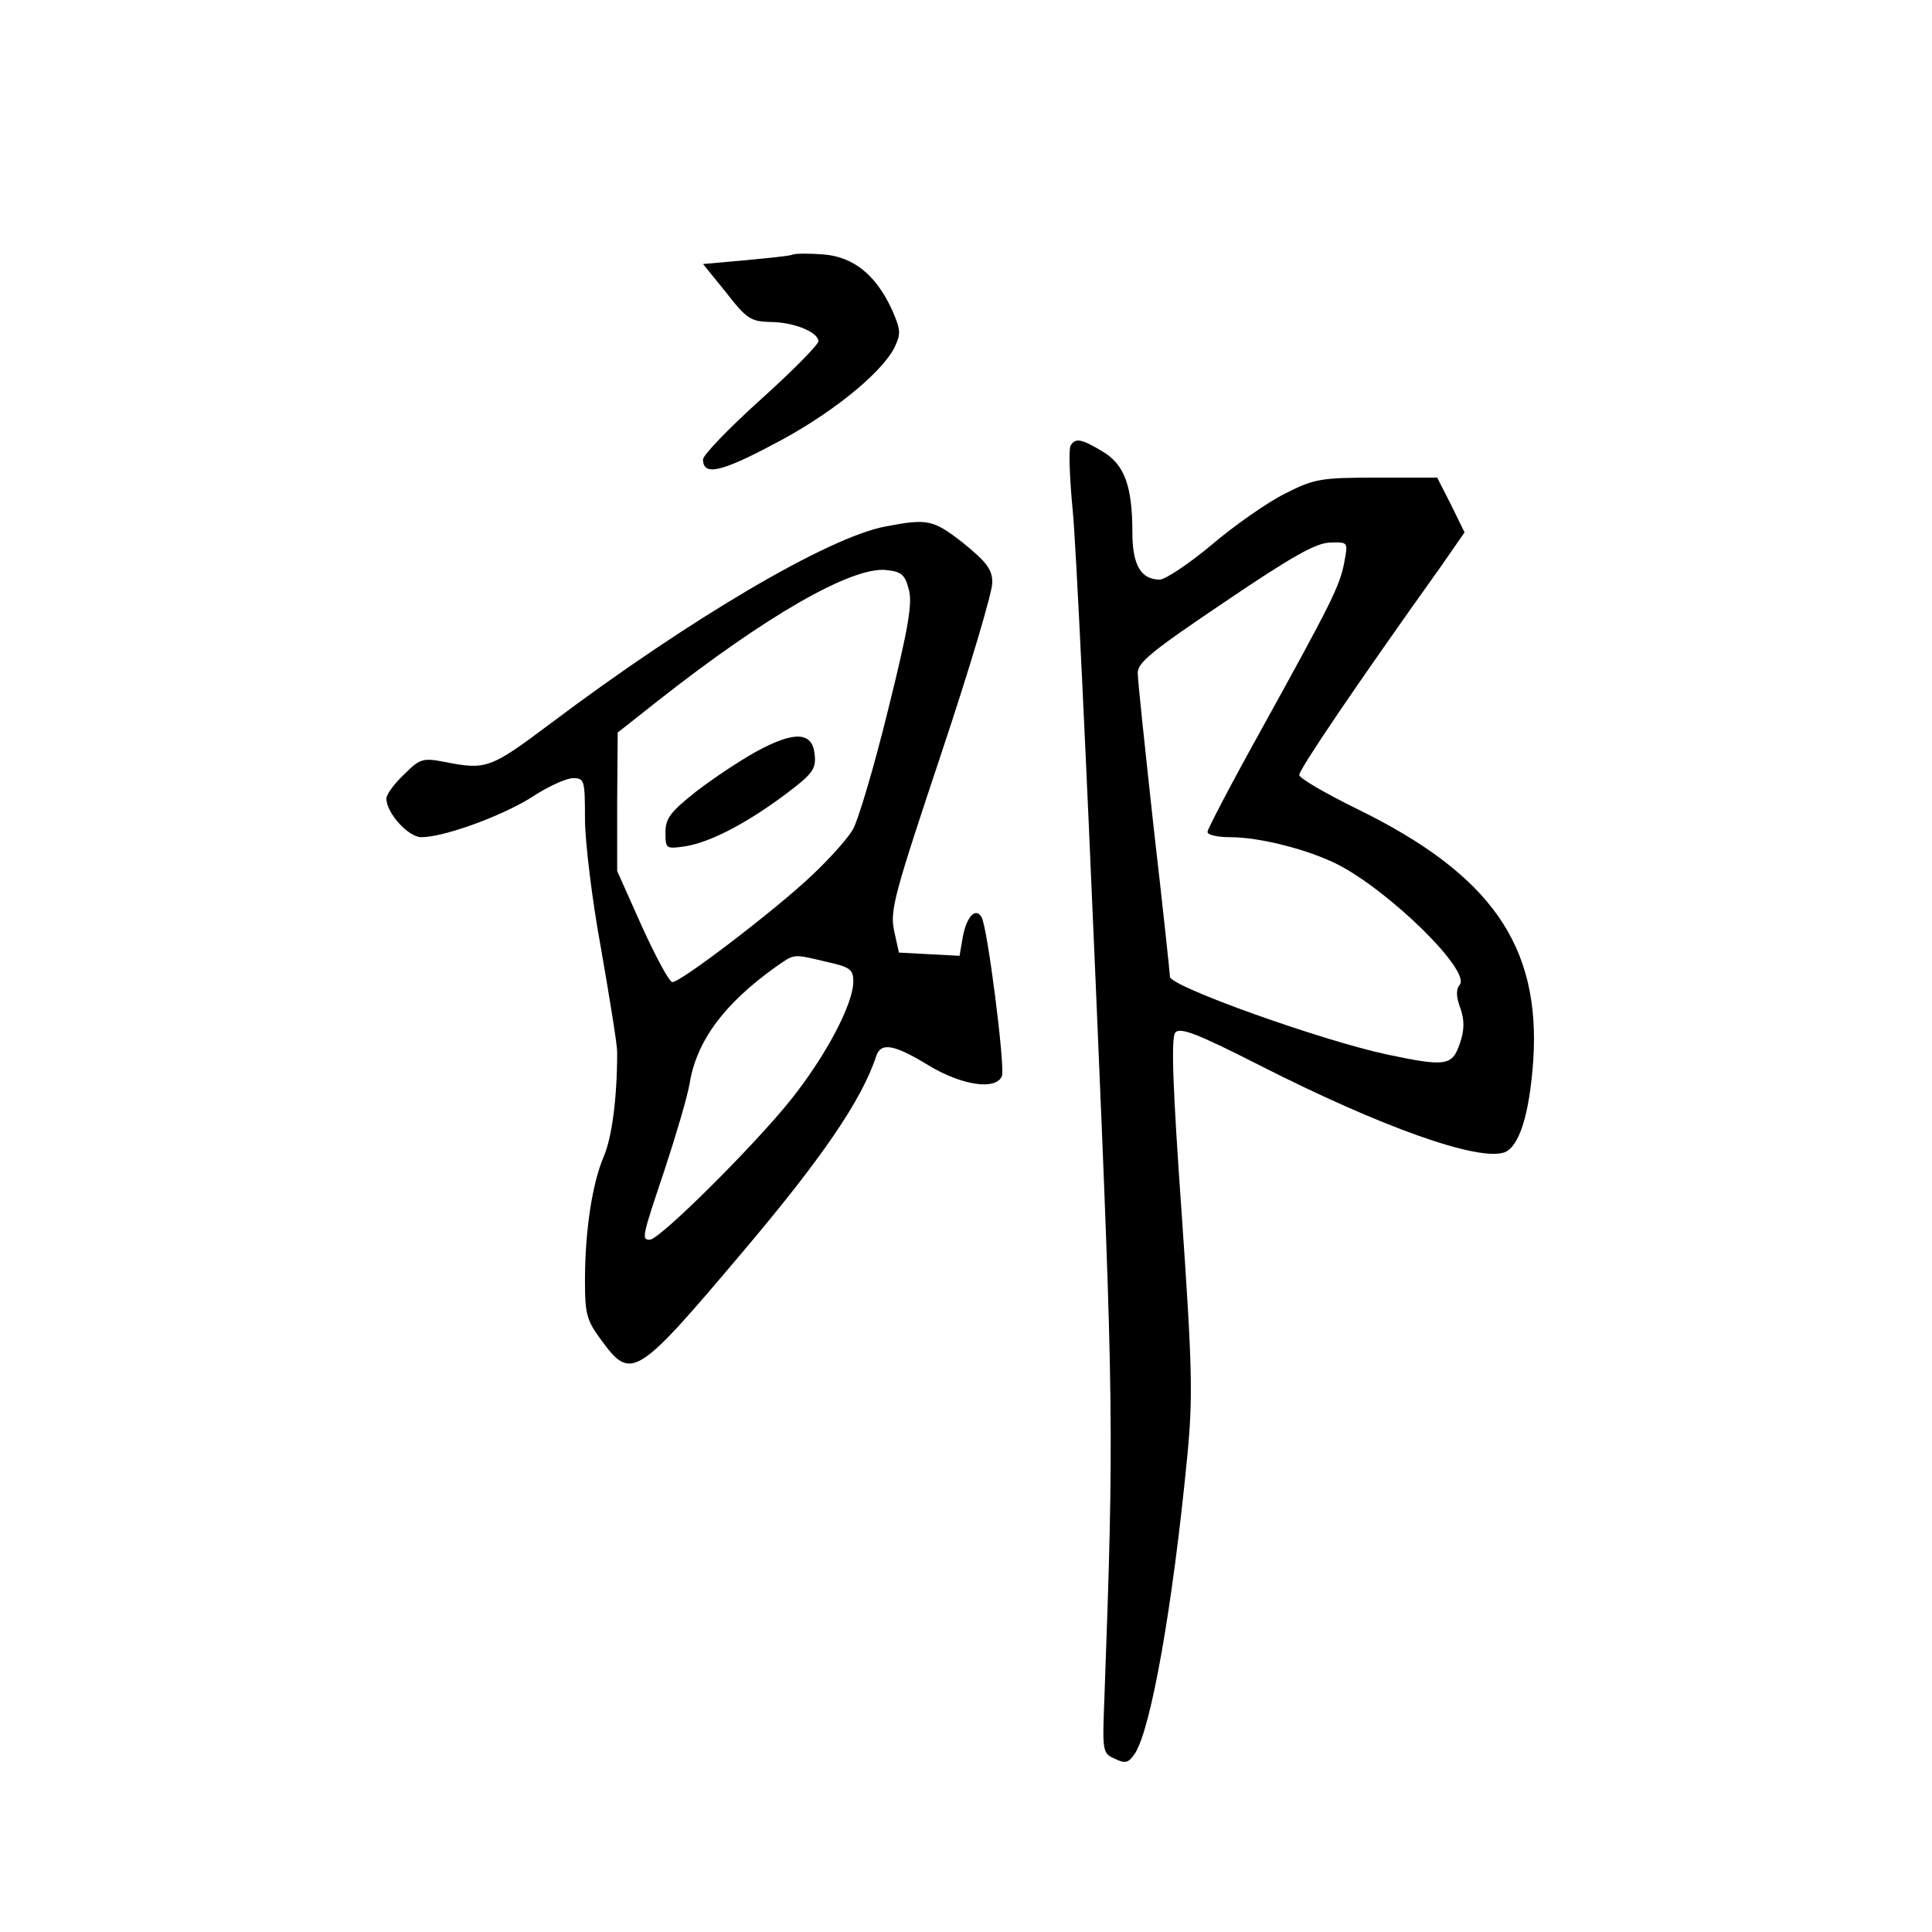 <?xml version="1.0" standalone="no"?>
<!DOCTYPE svg PUBLIC "-//W3C//DTD SVG 20010904//EN"
 "http://www.w3.org/TR/2001/REC-SVG-20010904/DTD/svg10.dtd">
<svg version="1.0" xmlns="http://www.w3.org/2000/svg"
 width="360pt" height="360pt" viewBox="0 0 360 360"
 preserveAspectRatio="xMidYMid meet">
<g transform="translate(0,360) scale(0.1,-0.1)"
fill="#000000" stroke="none">
<path d="M1475 3125 c-5 -2 -45 -6 -87 -10 l-78 -7 43 -53 c38 -49 46 -54 82
-55 44 0 90 -19 90 -36 0 -6 -48 -55 -107 -108 -60 -54 -108 -104 -108 -112 0
-31 33 -24 129 27 105 54 201 131 227 180 13 27 13 33 -4 72 -30 65 -72 99
-129 103 -26 2 -52 2 -58 -1z"/>
<path d="M1995 2770 c-4 -6 -2 -61 4 -123 6 -61 25 -461 43 -887 33 -774 34
-827 16 -1321 -4 -102 -4 -106 19 -116 20 -10 26 -8 38 10 30 47 70 273 97
550 11 113 10 165 -10 454 -17 239 -20 329 -12 339 9 10 39 -1 155 -60 230
-117 411 -181 459 -163 27 11 46 71 53 171 14 214 -79 347 -329 469 -59 29
-107 57 -107 63 -1 9 105 166 265 390 l43 62 -25 51 -26 51 -112 0 c-105 0
-117 -2 -172 -30 -32 -16 -94 -59 -136 -95 -43 -36 -87 -65 -97 -65 -35 0 -51
27 -51 88 0 87 -15 127 -56 151 -40 24 -50 25 -59 11z m510 -217 c-8 -44 -24
-76 -155 -313 -55 -99 -100 -185 -100 -190 0 -6 19 -10 43 -10 54 0 145 -23
200 -51 97 -50 248 -198 227 -224 -7 -8 -7 -22 1 -43 8 -23 8 -41 -1 -67 -14
-41 -26 -43 -135 -20 -122 26 -405 127 -405 145 0 5 -13 128 -30 275 -16 147
-30 277 -30 291 0 20 28 42 163 133 124 84 170 110 196 110 33 1 33 1 26 -36z"/>
<path d="M1650 2619 c-107 -20 -366 -173 -624 -367 -112 -84 -120 -87 -196
-72 -42 8 -47 7 -77 -23 -18 -17 -33 -37 -33 -45 0 -27 41 -72 65 -72 42 0
149 39 205 74 30 20 65 36 78 36 21 0 22 -4 22 -76 0 -41 13 -150 30 -242 16
-92 30 -178 30 -192 0 -88 -10 -160 -25 -195 -21 -49 -35 -137 -35 -231 0 -63
3 -74 31 -112 55 -75 65 -69 261 163 149 176 224 285 251 368 9 25 33 21 97
-18 63 -38 126 -47 137 -20 6 18 -27 278 -38 296 -11 19 -28 1 -35 -37 l-6
-35 -57 3 -56 3 -9 41 c-8 38 1 69 88 330 53 159 96 303 95 319 0 24 -11 38
-54 73 -56 44 -67 46 -145 31z m43 -116 c8 -25 0 -72 -38 -225 -26 -106 -56
-207 -66 -224 -10 -17 -44 -55 -76 -85 -65 -62 -244 -199 -260 -199 -6 0 -31
47 -57 104 l-46 103 0 129 1 129 76 60 c201 158 358 248 423 243 29 -3 36 -8
43 -35z m-154 -695 c45 -10 51 -14 51 -37 0 -42 -52 -140 -117 -221 -68 -85
-244 -260 -262 -260 -16 0 -15 4 28 132 21 64 42 135 46 159 13 80 65 149 160
217 36 25 31 25 94 10z"/>
<path d="M1410 2200 c-31 -17 -82 -51 -113 -75 -48 -38 -57 -50 -57 -76 0 -31
1 -31 37 -26 48 8 116 44 188 98 49 37 56 46 53 73 -4 43 -38 44 -108 6z"/>
</g>
</svg>
